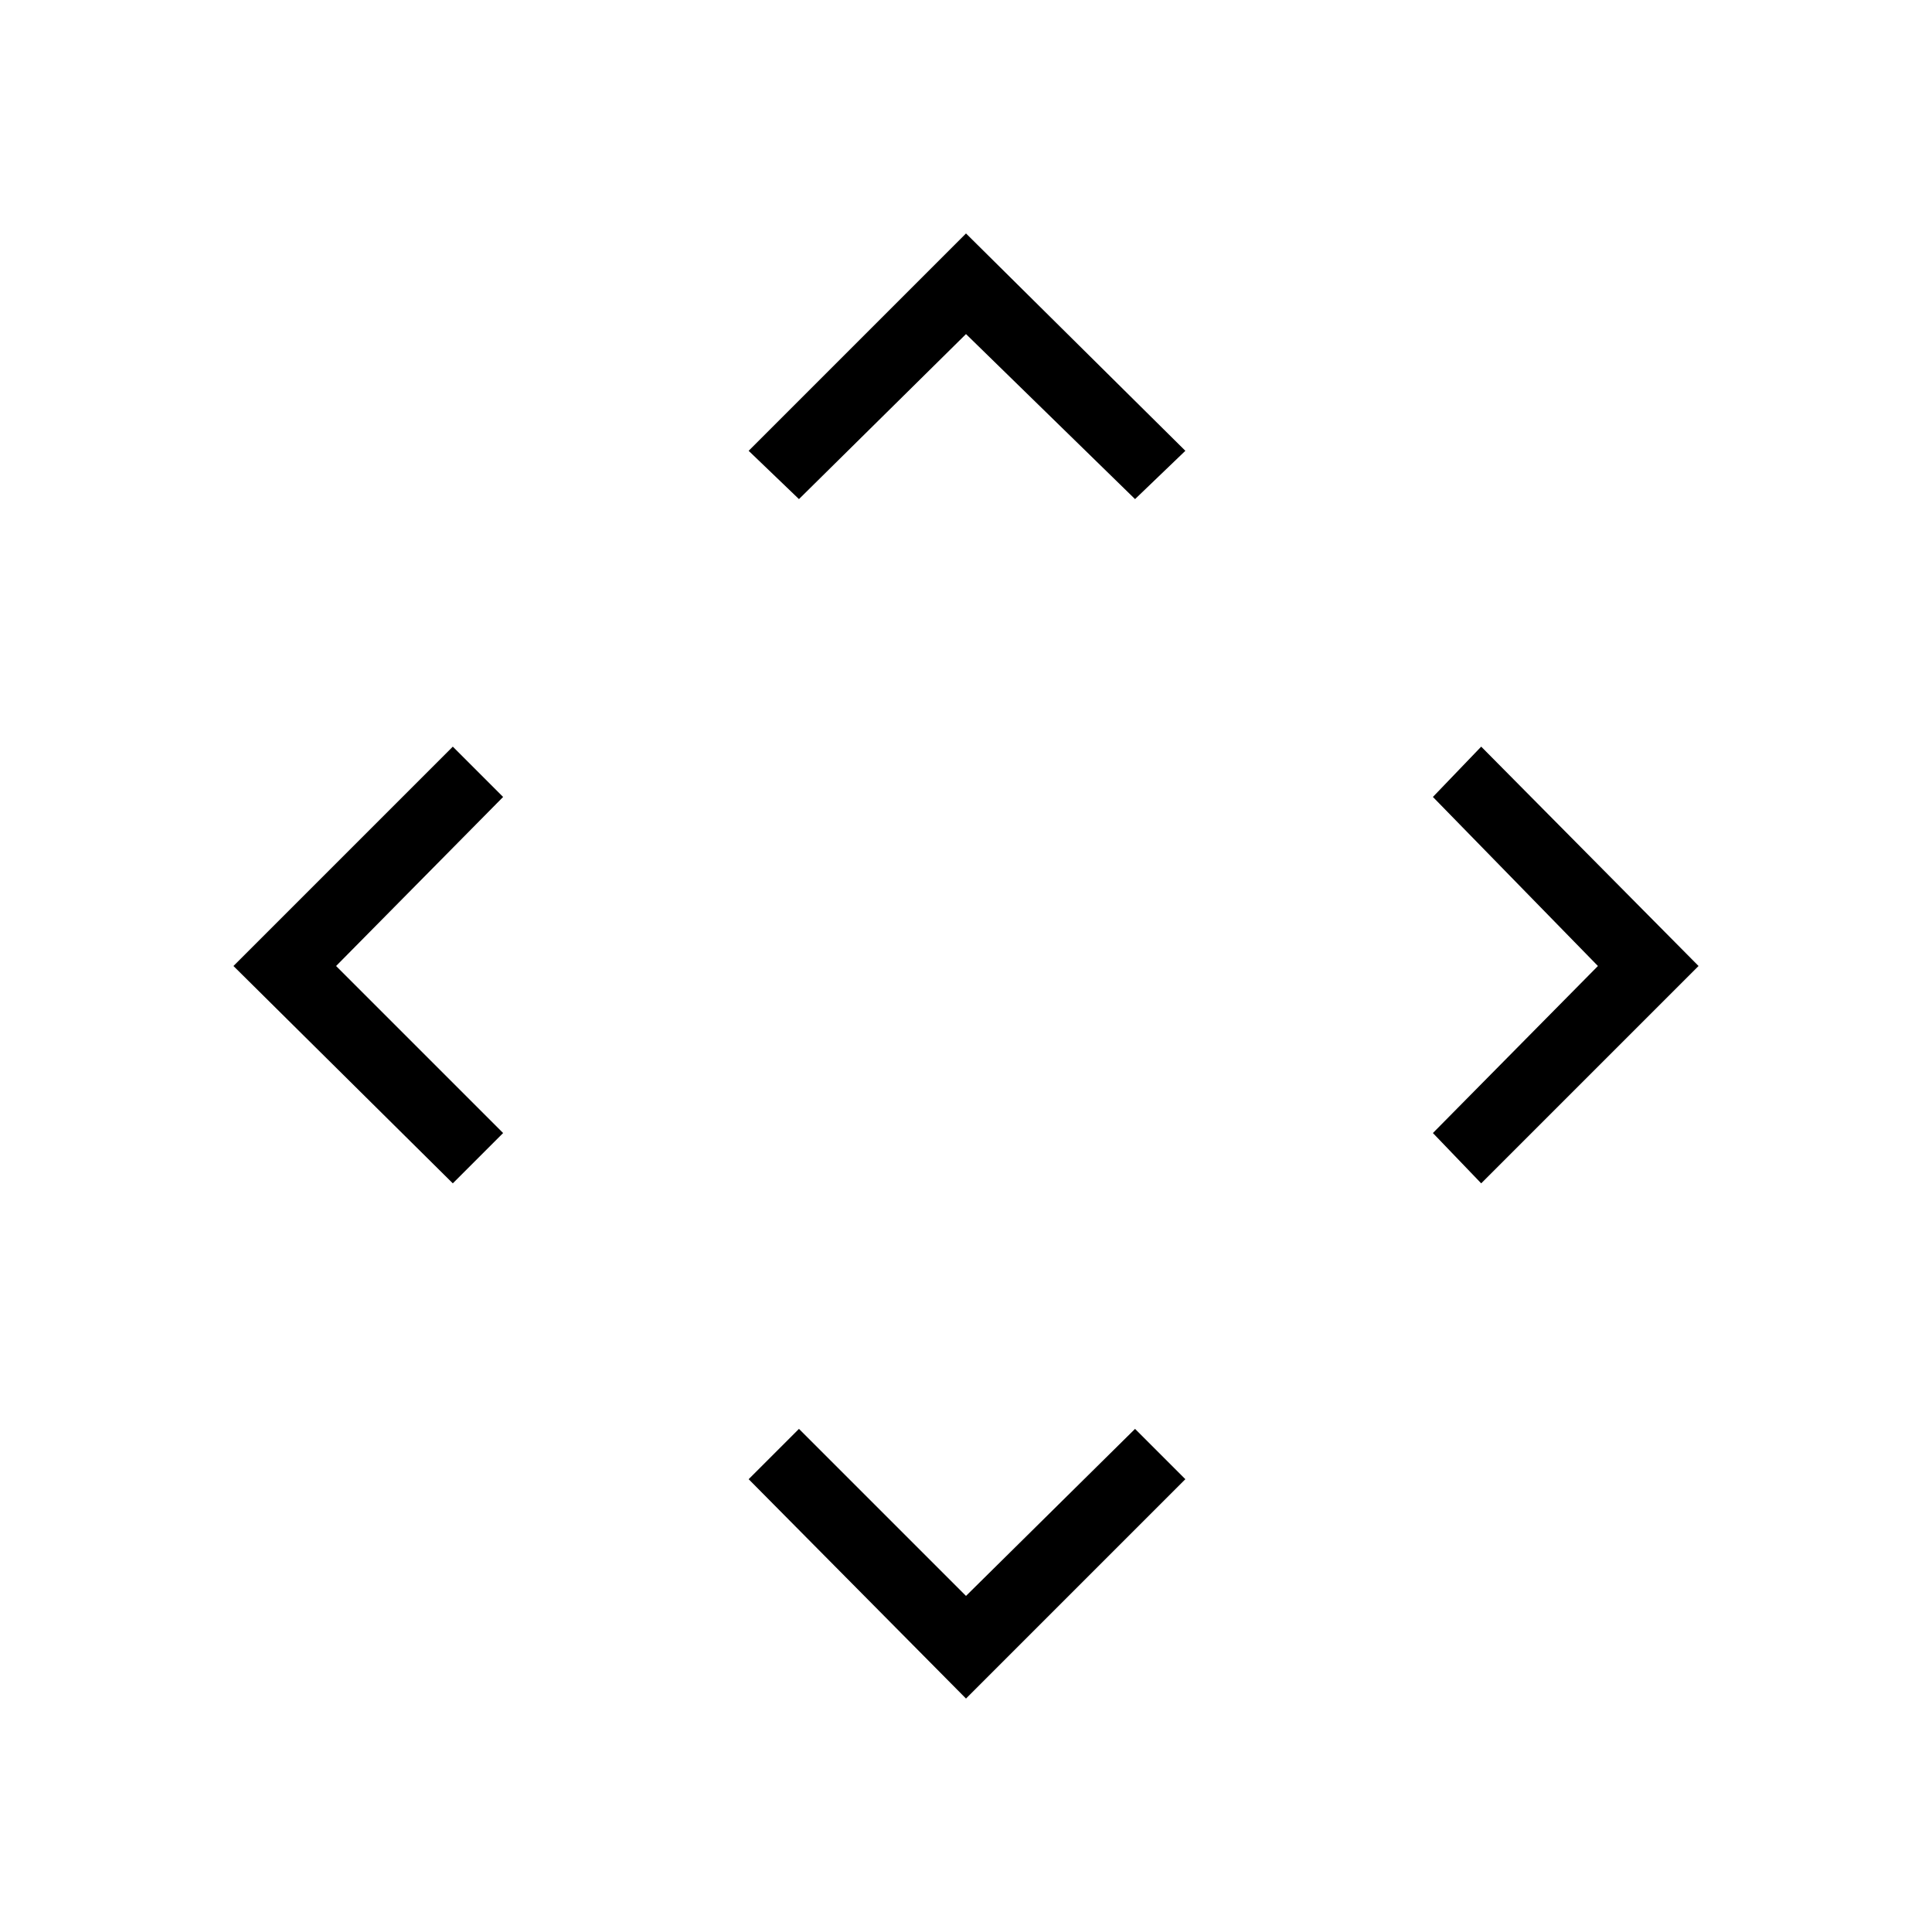 <svg xmlns="http://www.w3.org/2000/svg" height="48" viewBox="0 -960 960 960" width="48"><path d="m480-167 84-83 25 25-109 109-108-109 25-25 83 83ZM167-480l83 83-25 25-109-108 109-109 25 25-83 84Zm627 0-82-84 24-25 108 109-108 108-24-25 82-83ZM480-794l-83 82-25-24 108-108 109 108-25 24-84-82Z"/></svg>